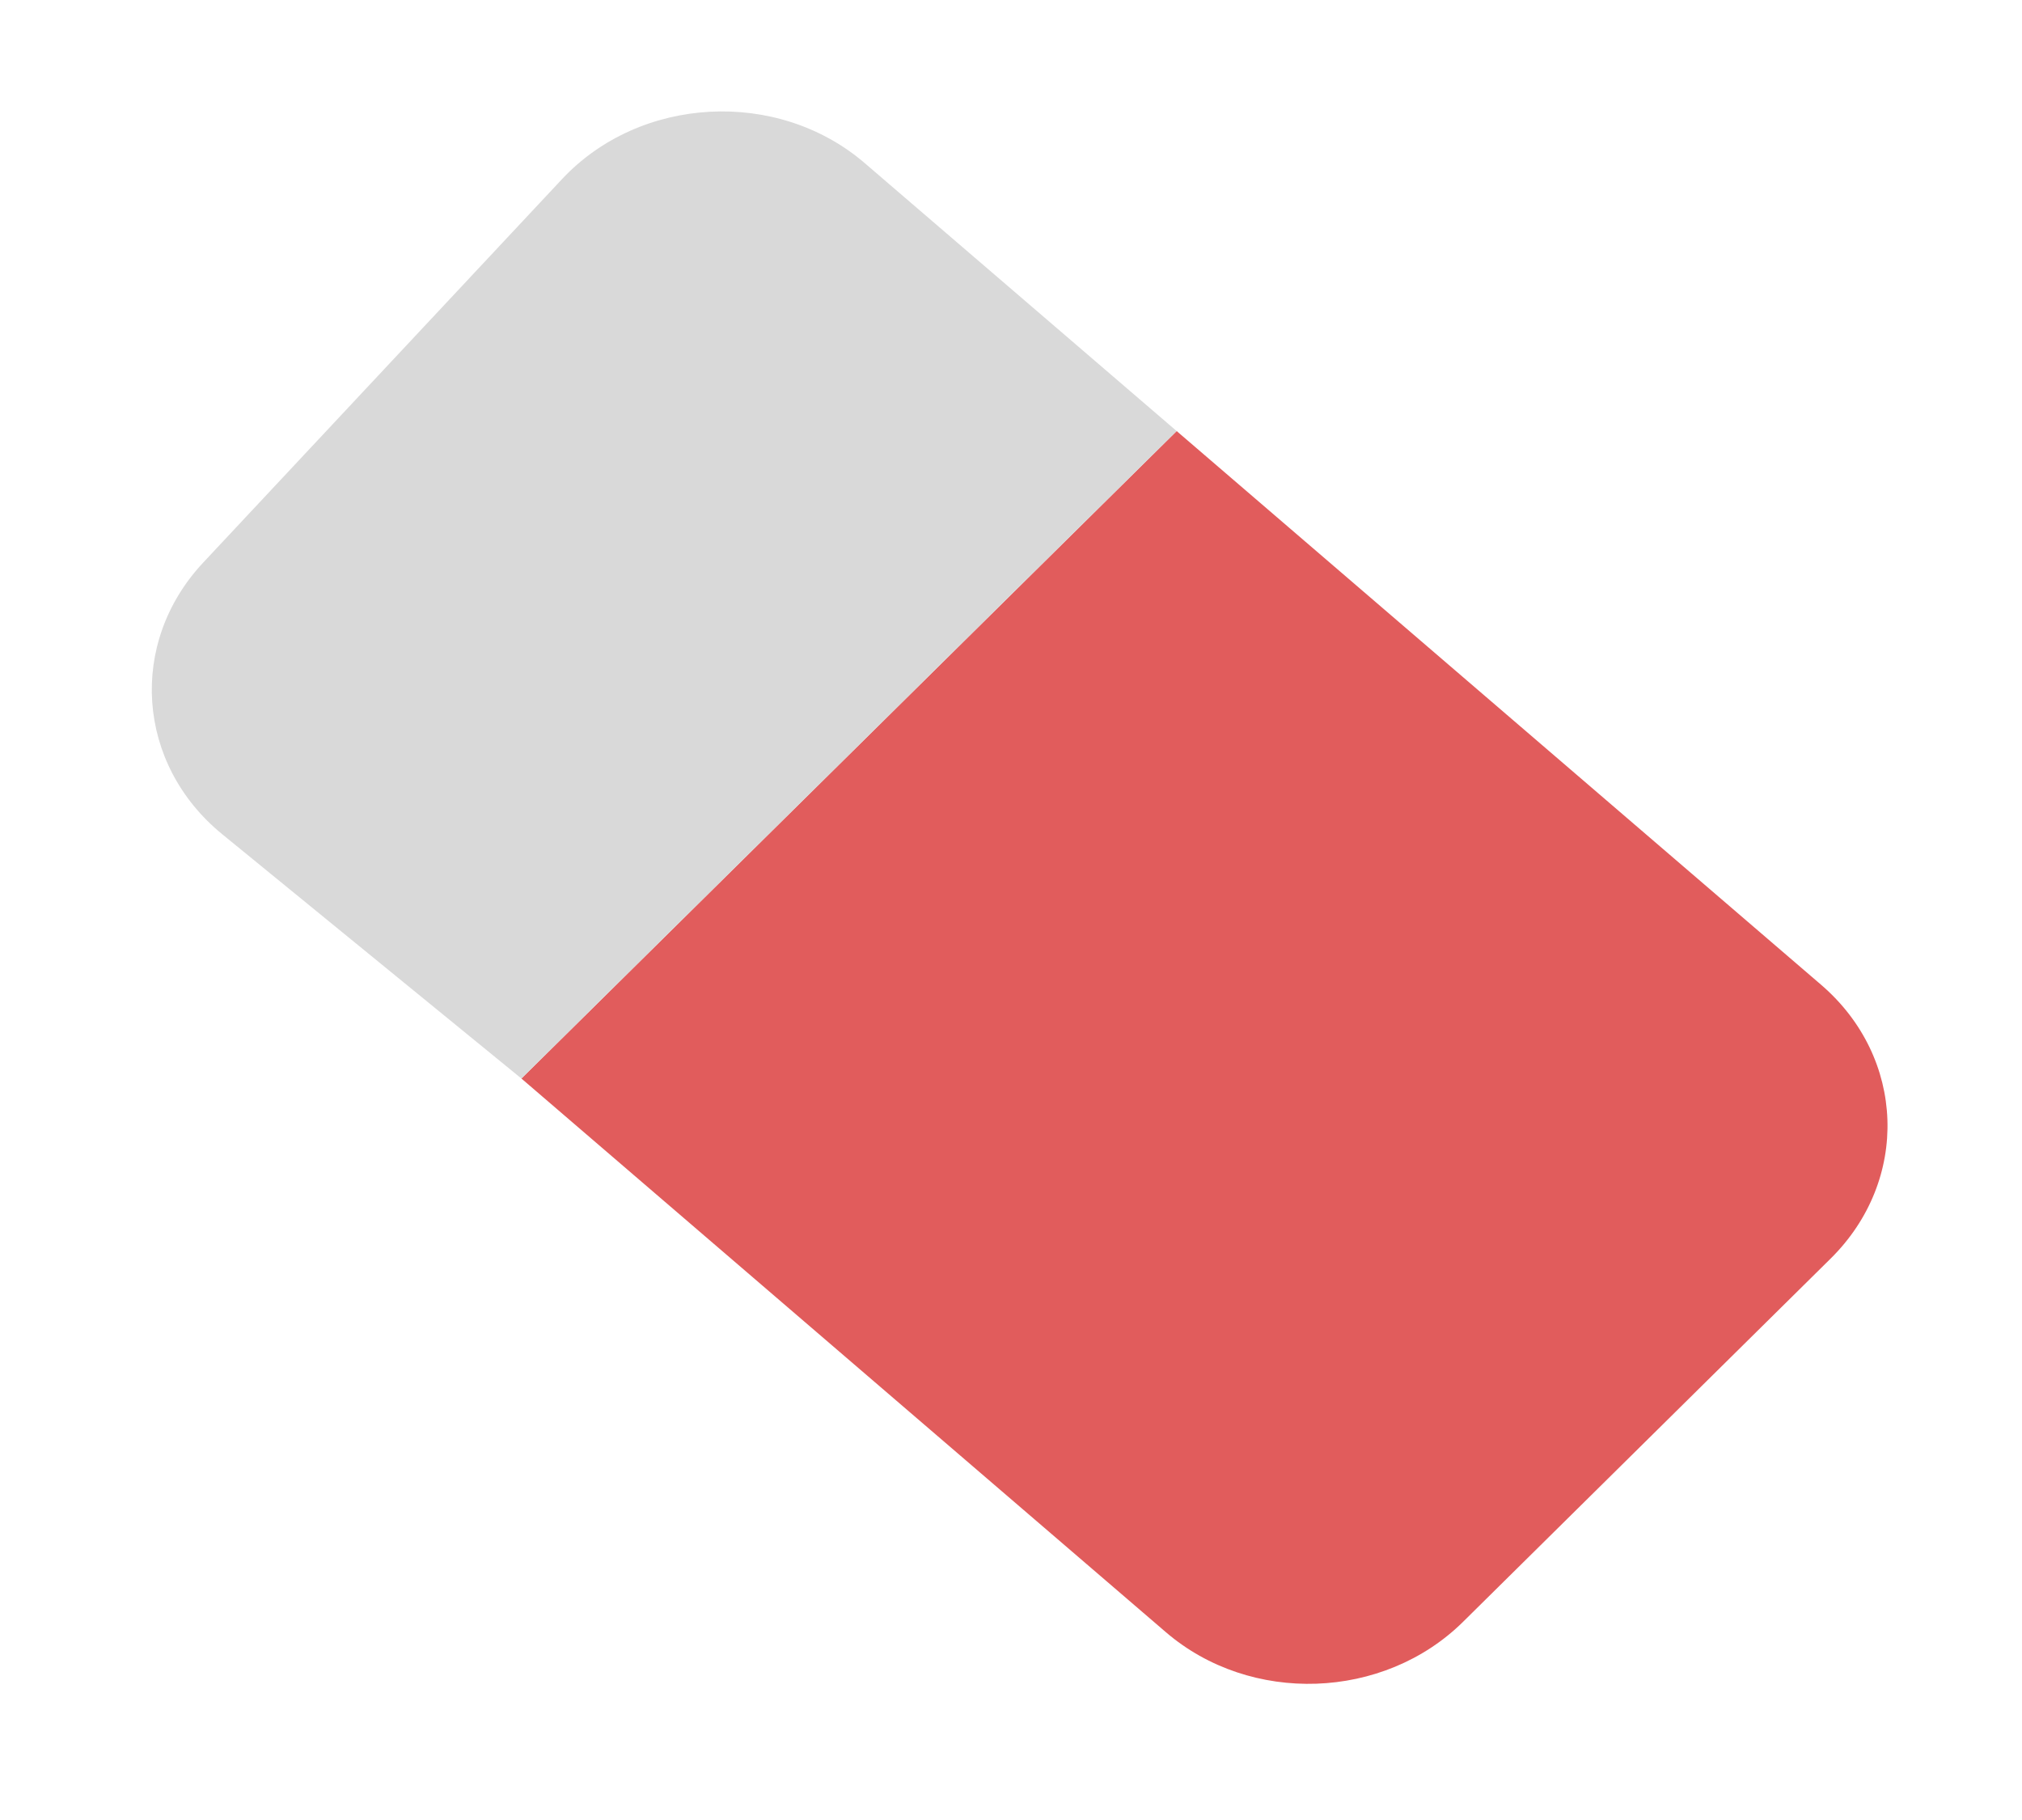 <svg width="30" height="27" viewBox="0 0 30 27" fill="none" xmlns="http://www.w3.org/2000/svg">
<path d="M27.019 14.609C28.276 15.689 28.339 17.508 27.16 18.672L21.707 24.06C20.528 25.224 18.554 25.293 17.297 24.213L7.736 16L17.458 6.395L21.762 10.093L27.019 14.609Z" fill="#E15C5C"/>
<path d="M3.296 12.375C2.023 11.335 1.897 9.541 3.014 8.347L8.338 2.658C9.498 1.418 11.538 1.31 12.83 2.42L17.458 6.395L7.736 16L3.296 12.375Z" fill="#D9D9D9"/>
</svg>

